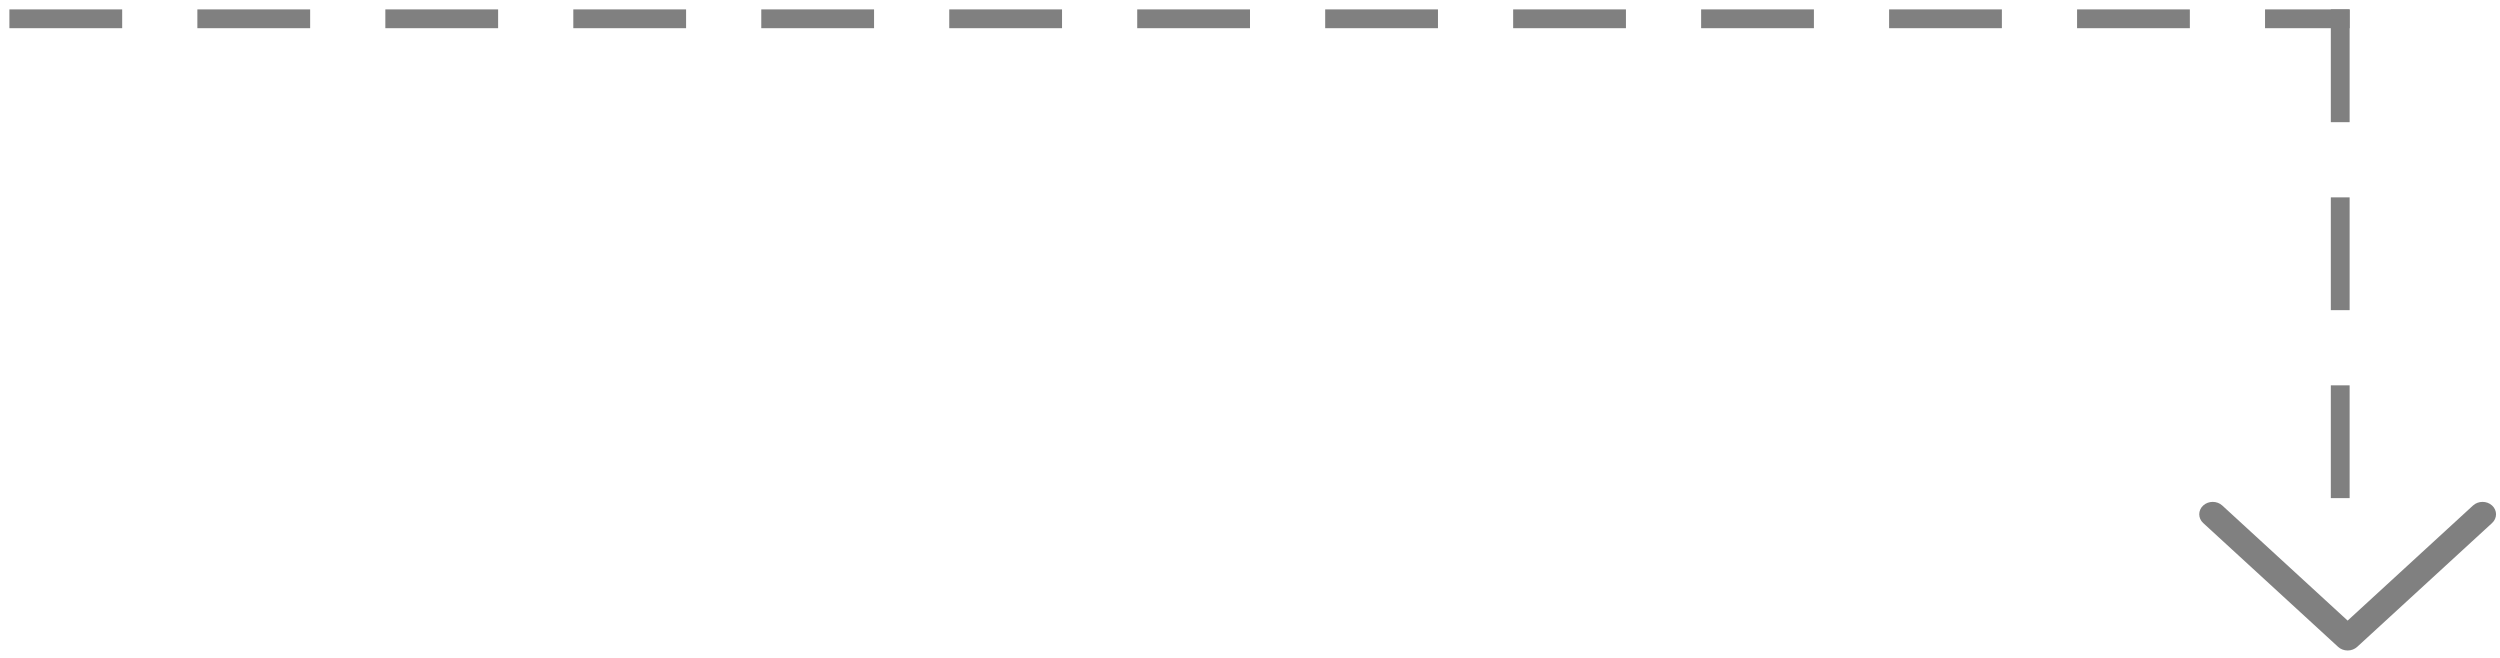<svg
  width="133"
  height="35"
  viewBox="0 0 133 35"
  fill="none"
  xmlns="http://www.w3.org/2000/svg"
>
  <path
    d="M1 1H124.5"
    stroke="#808080"
    stroke-linecap="square"
    stroke-dasharray="5"
  />
  <path
    d="M124.5 1V26.7"
    stroke="#808080"
    stroke-linecap="square"
    stroke-dasharray="5"
  />
  <path
    fill-rule="evenodd"
    clip-rule="evenodd"
    d="M117.21 26.893C117.49 26.636 117.945 26.636 118.225 26.893L124.894 33.016L131.564 26.893C131.844 26.636 132.299 26.636 132.579 26.893C132.859 27.15 132.859 27.567 132.579 27.825L125.402 34.413C125.267 34.537 125.085 34.606 124.894 34.606C124.704 34.606 124.521 34.537 124.387 34.413L117.21 27.825C116.93 27.567 116.93 27.15 117.21 26.893Z"
    fill="#808080"
  />
</svg>
